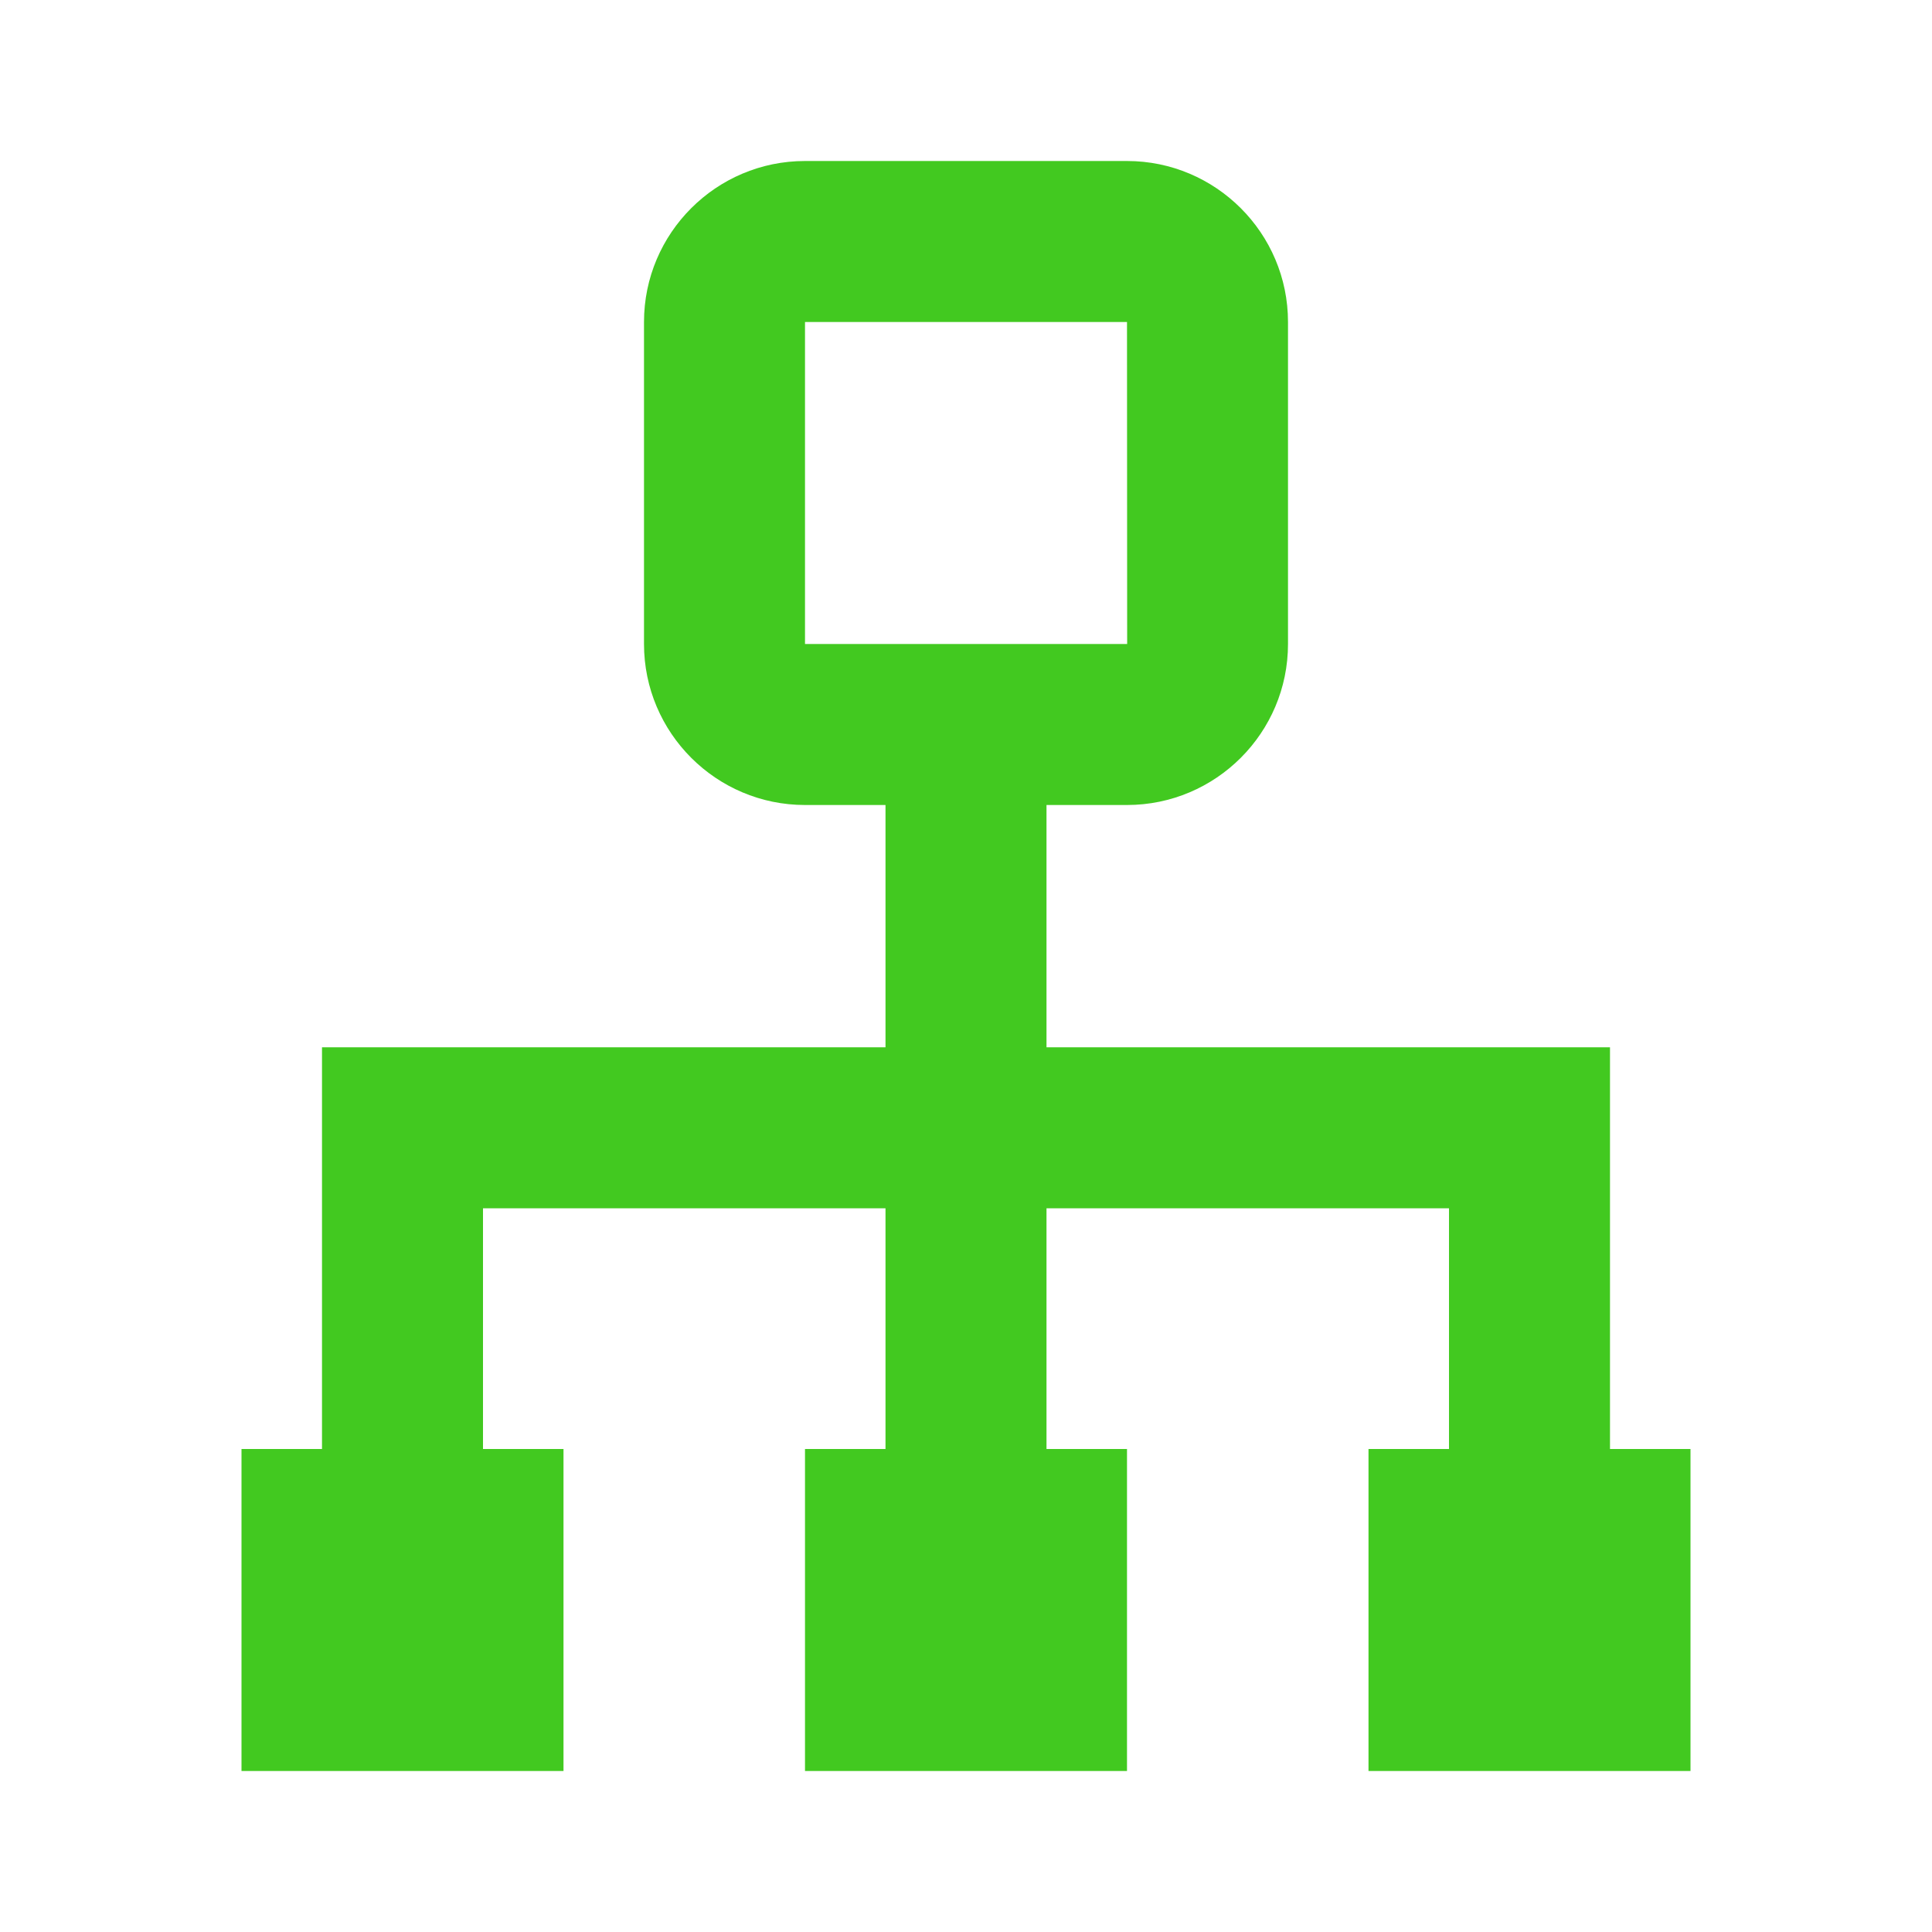 <svg xmlns='http://www.w3.org/2000/svg'  viewBox='0 0 24 24' fill='#42C920' width='24' height='24'><path d="M20 13.01h-7V10h1c1.103 0 2-.897 2-2V4c0-1.103-.897-2-2-2h-4c-1.103 0-2 .897-2 2v4c0 1.103.897 2 2 2h1v3.01H4V18H3v4h4v-4H6v-2.99h5V18h-1v4h4v-4h-1v-2.99h5V18h-1v4h4v-4h-1v-4.99zM10 8V4h4l.002 4H10z"></path></svg>